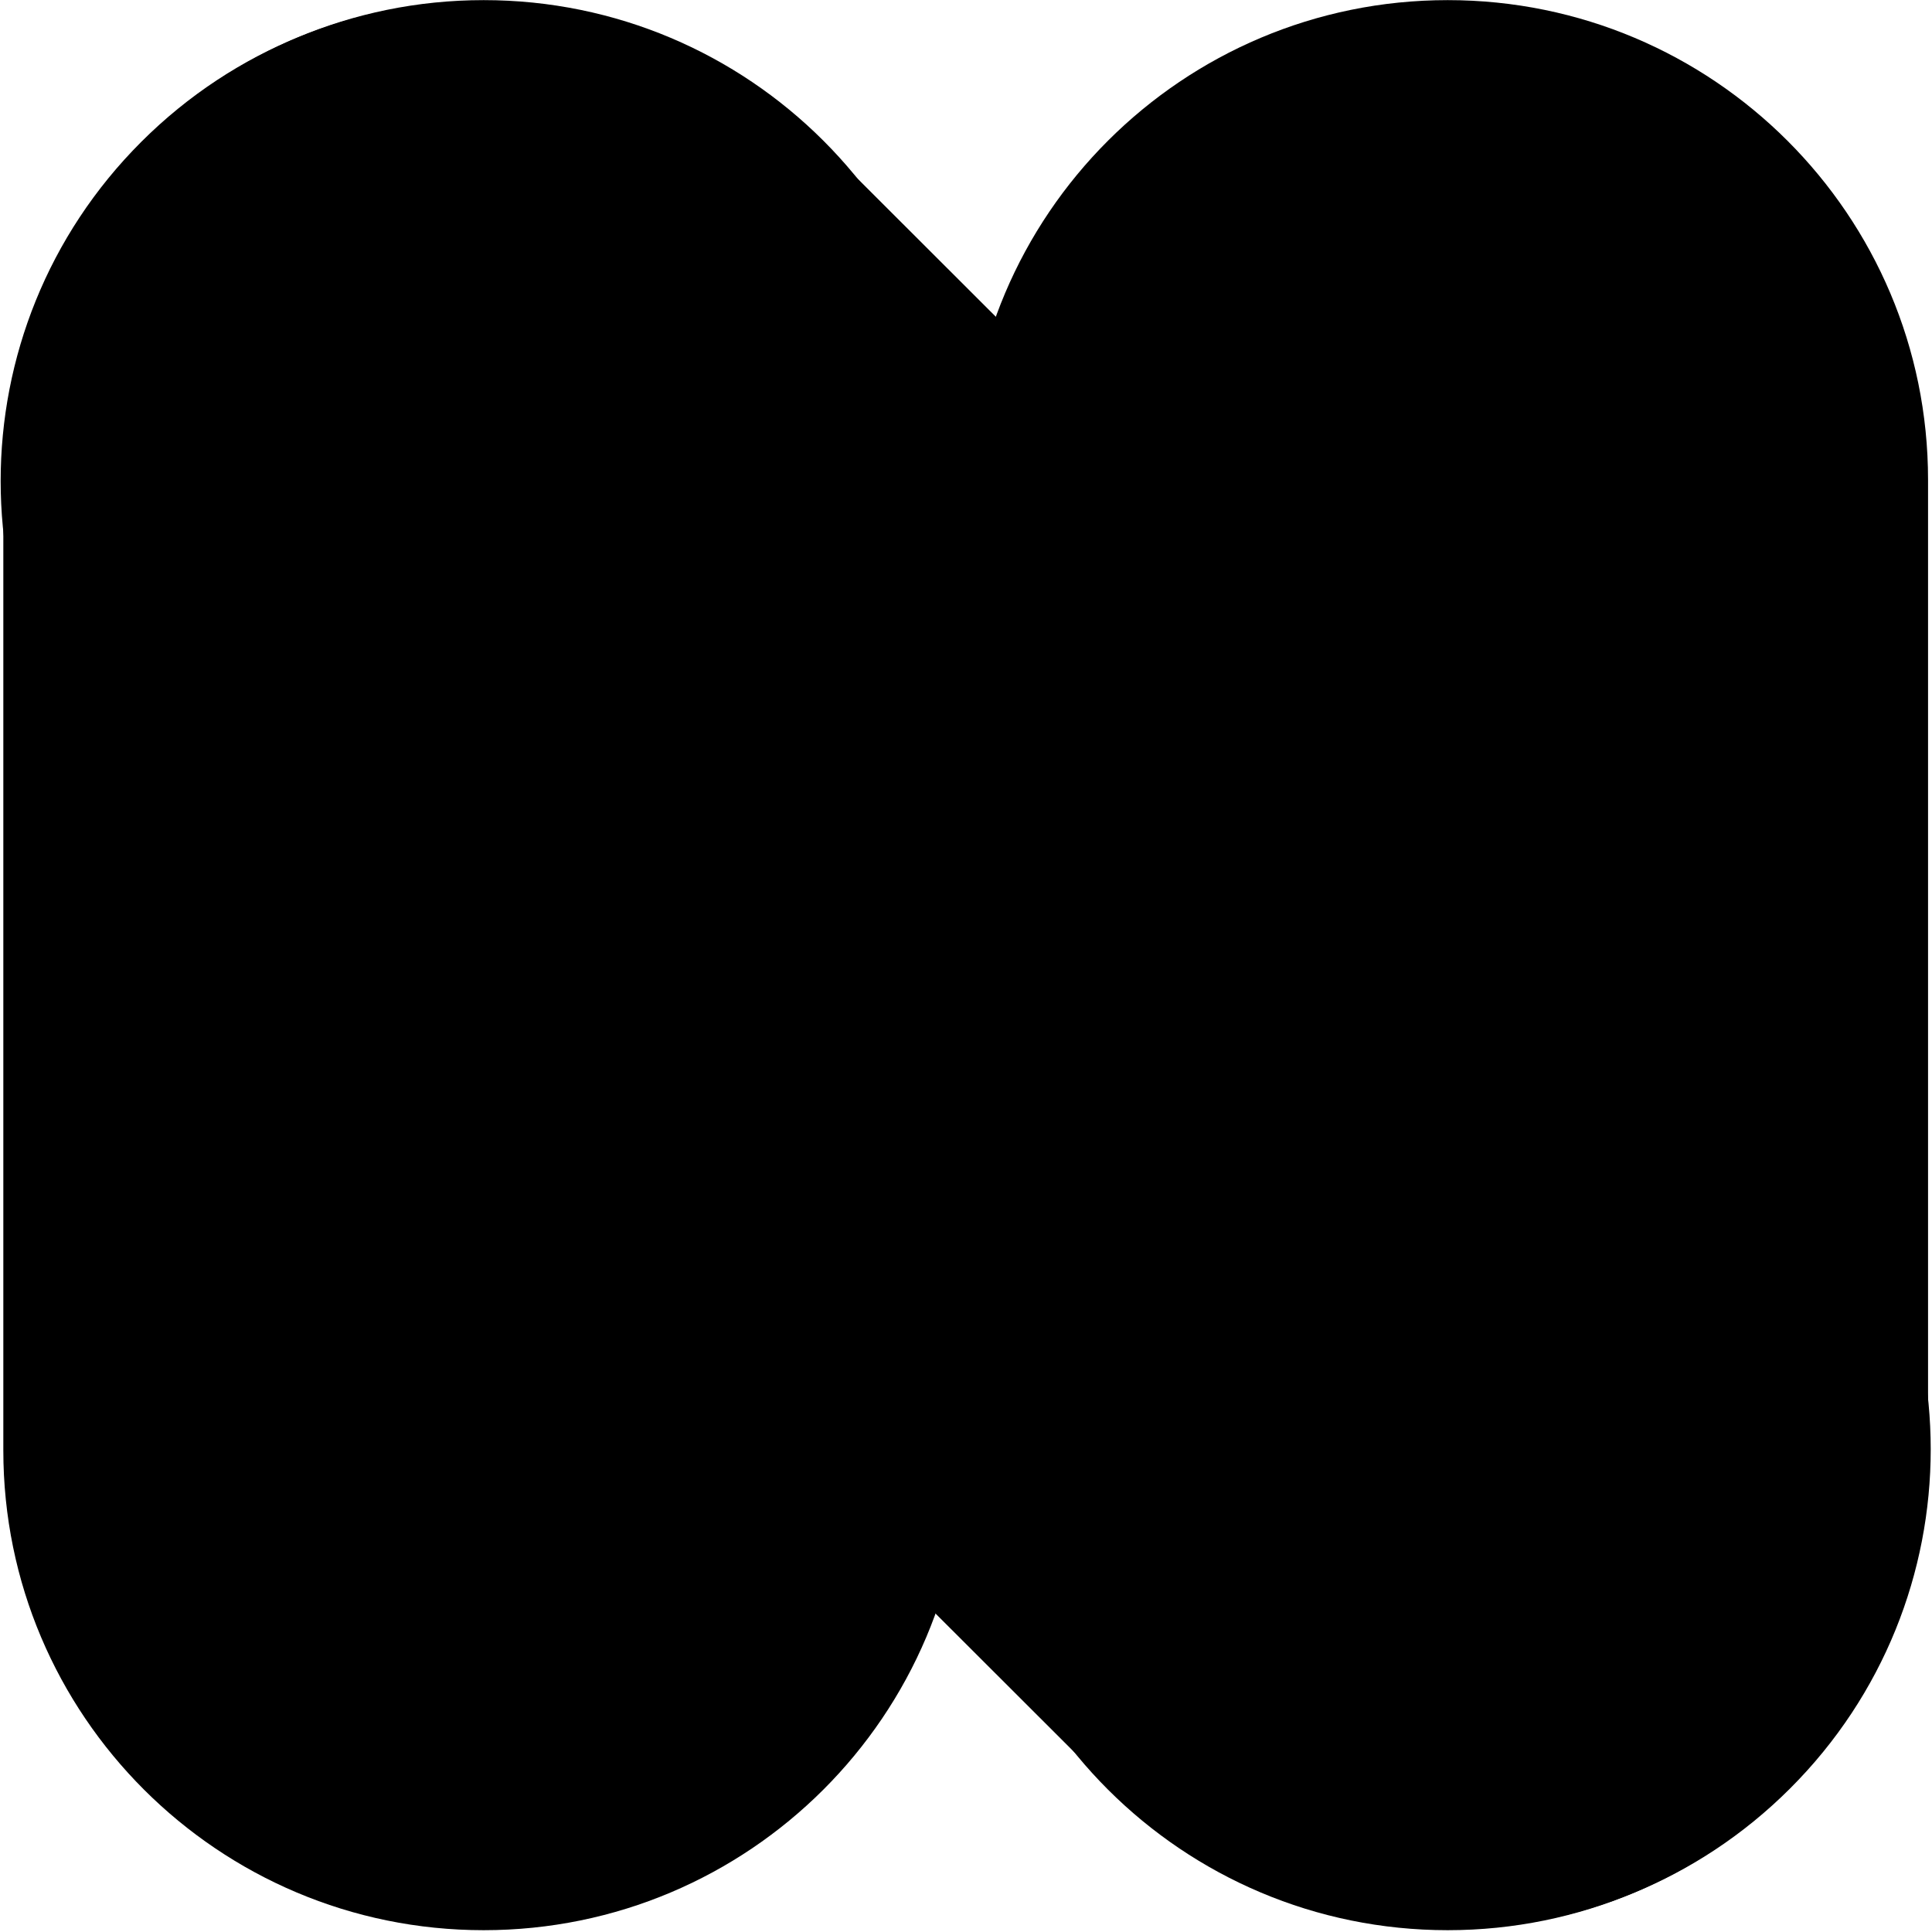 <svg xmlns="http://www.w3.org/2000/svg" width="1000" height="1000" viewBox="0 0 1000 1000" fill="none">
  <path d="M1.722 248.399C1.722 111.246 113.037 0.062 250.352 0.062C387.666 0.062 498.981 111.247 498.981 248.399V750.726C498.981 887.879 387.666 999.063 250.352 999.063C113.037 999.063 1.722 887.878 1.722 750.726V248.399Z" fill="black"/>
  <path d="M500.697 248.399C500.697 111.246 612.012 0.062 749.326 0.062C886.641 0.062 997.956 111.247 997.956 248.399V750.726C997.956 887.879 886.641 999.063 749.326 999.063C612.012 999.063 500.697 887.878 500.697 750.726V248.399Z" fill="black"/>
  <path d="M73.161 424.588C-23.935 327.607 -23.935 170.369 73.161 73.388C170.257 -23.594 327.68 -23.594 424.776 73.388L926.517 574.538C1023.61 671.519 1023.61 828.757 926.517 925.739C829.421 1022.72 671.998 1022.72 574.902 925.739L73.161 424.588Z" fill="black"/>
</svg>